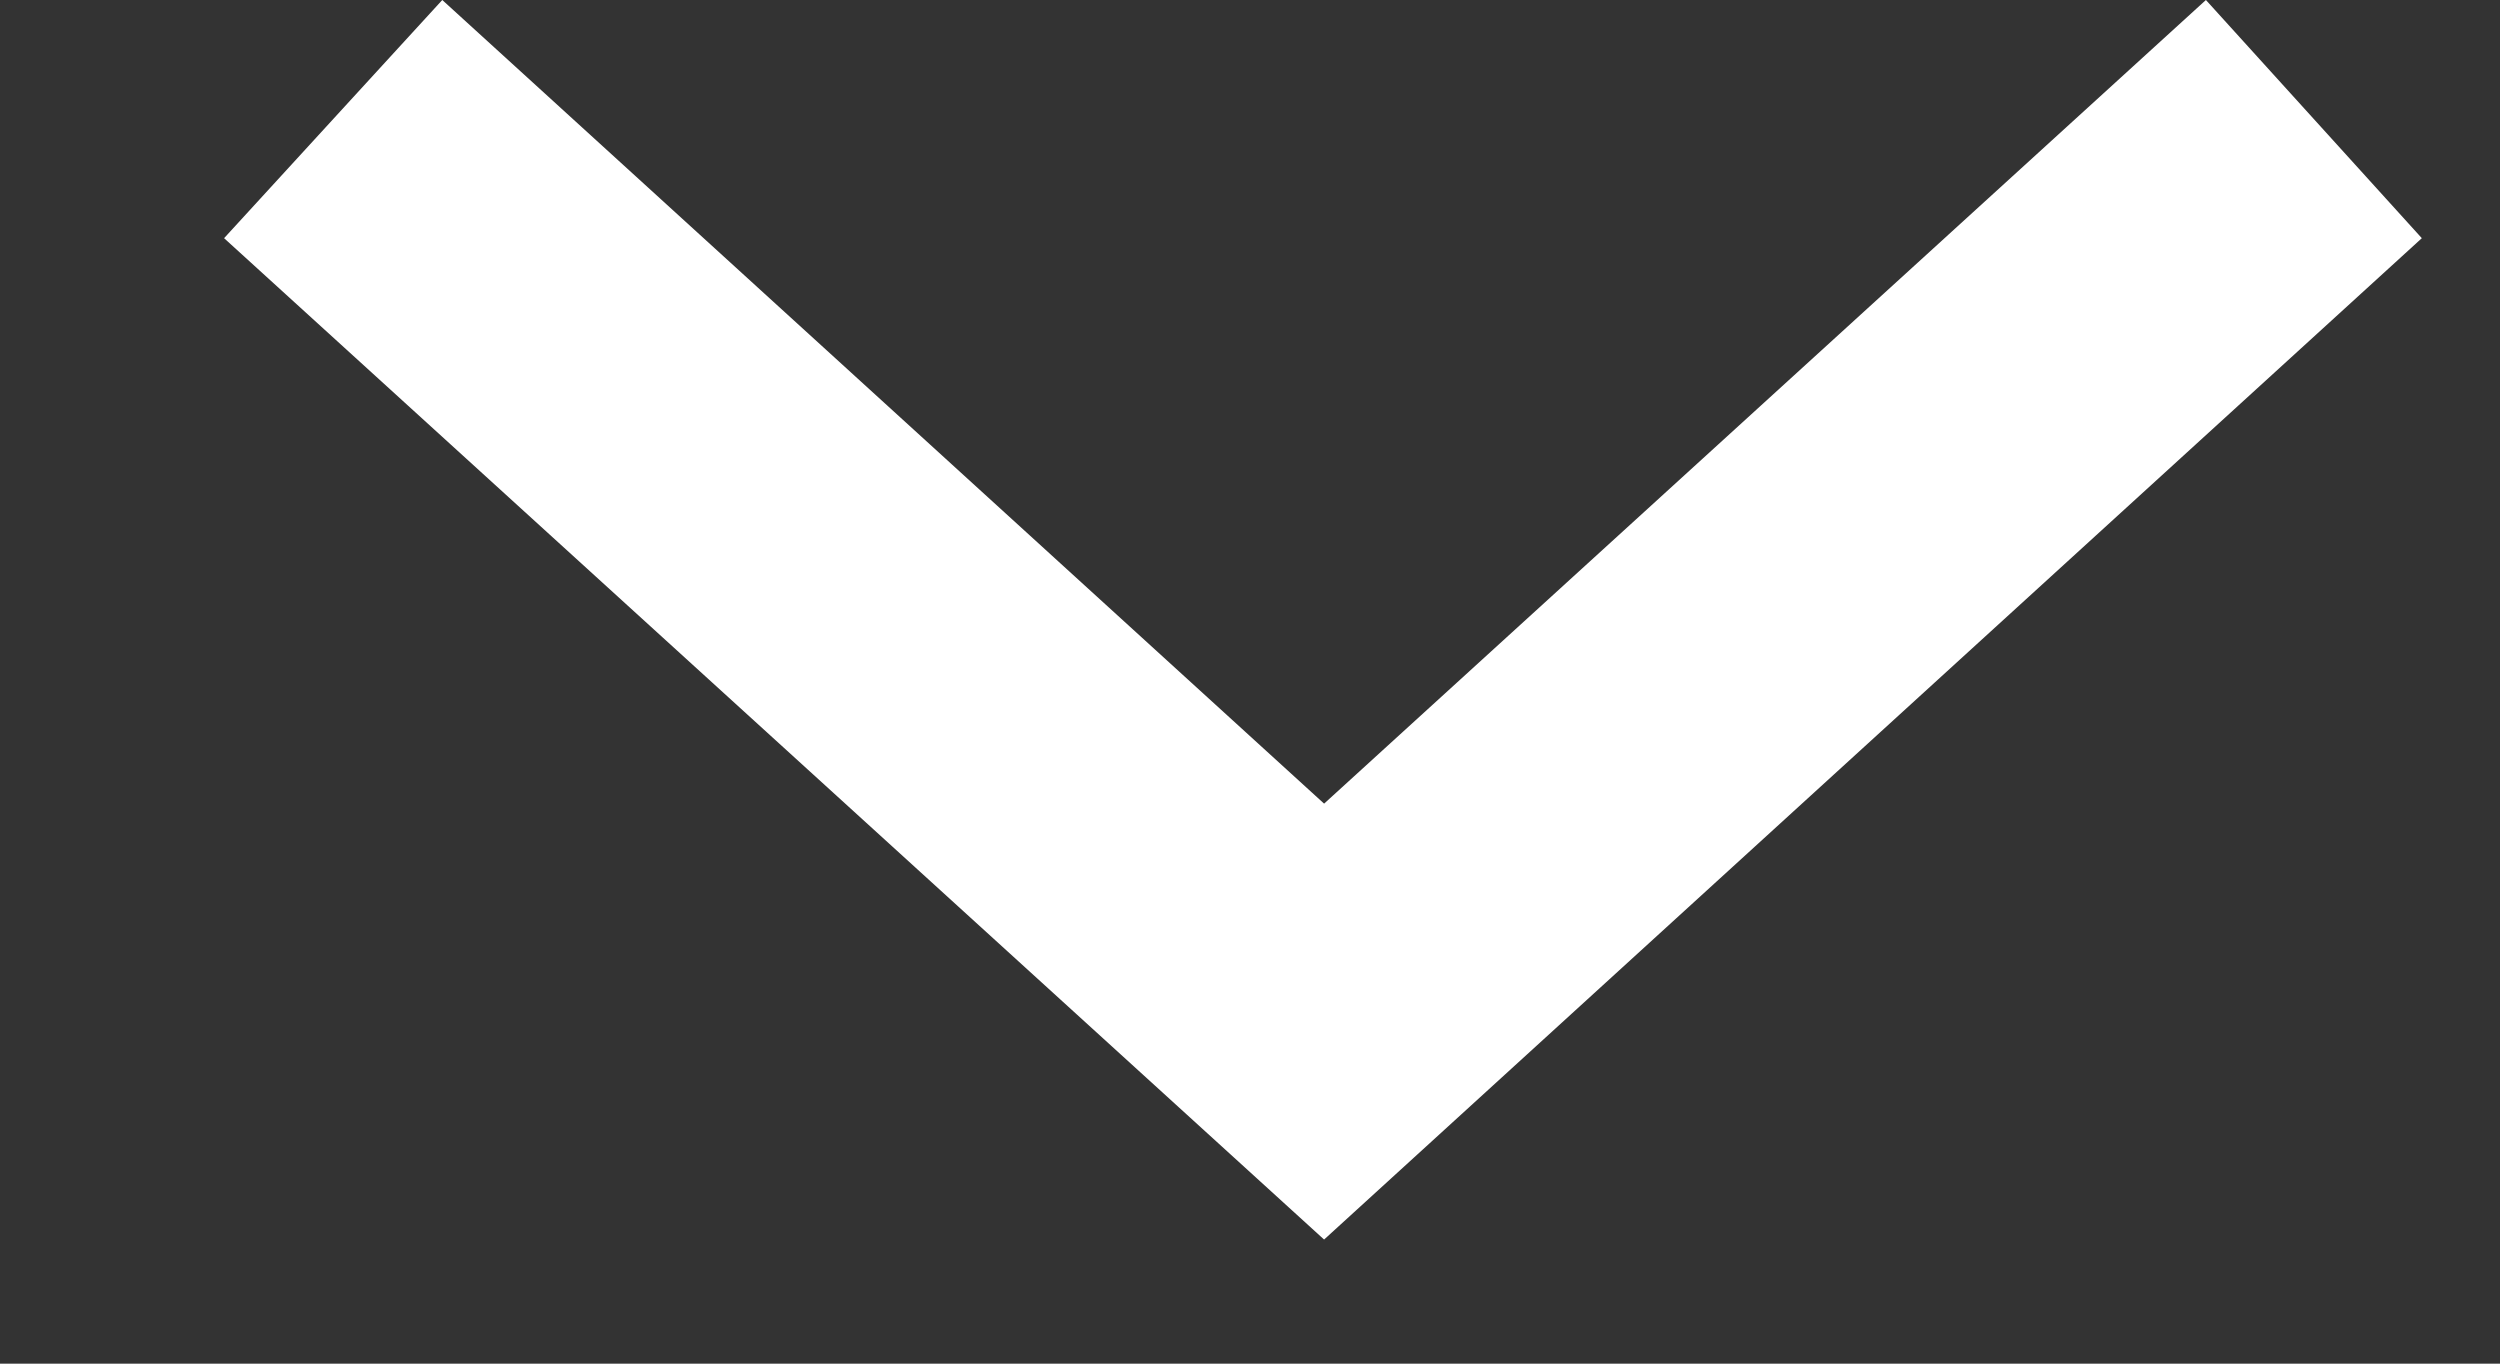 <svg width="11" height="6" fill="none" xmlns="http://www.w3.org/2000/svg"><rect width="100%" height="100%" fill="#333333" stroke="none"/><path fill-rule="evenodd" clip-rule="evenodd" d="M.986 1.048l4.84 4.406 4.83-4.406L9.706 0l-3.88 3.536L1.946 0l-.96 1.048z" fill="#fff"/></svg>